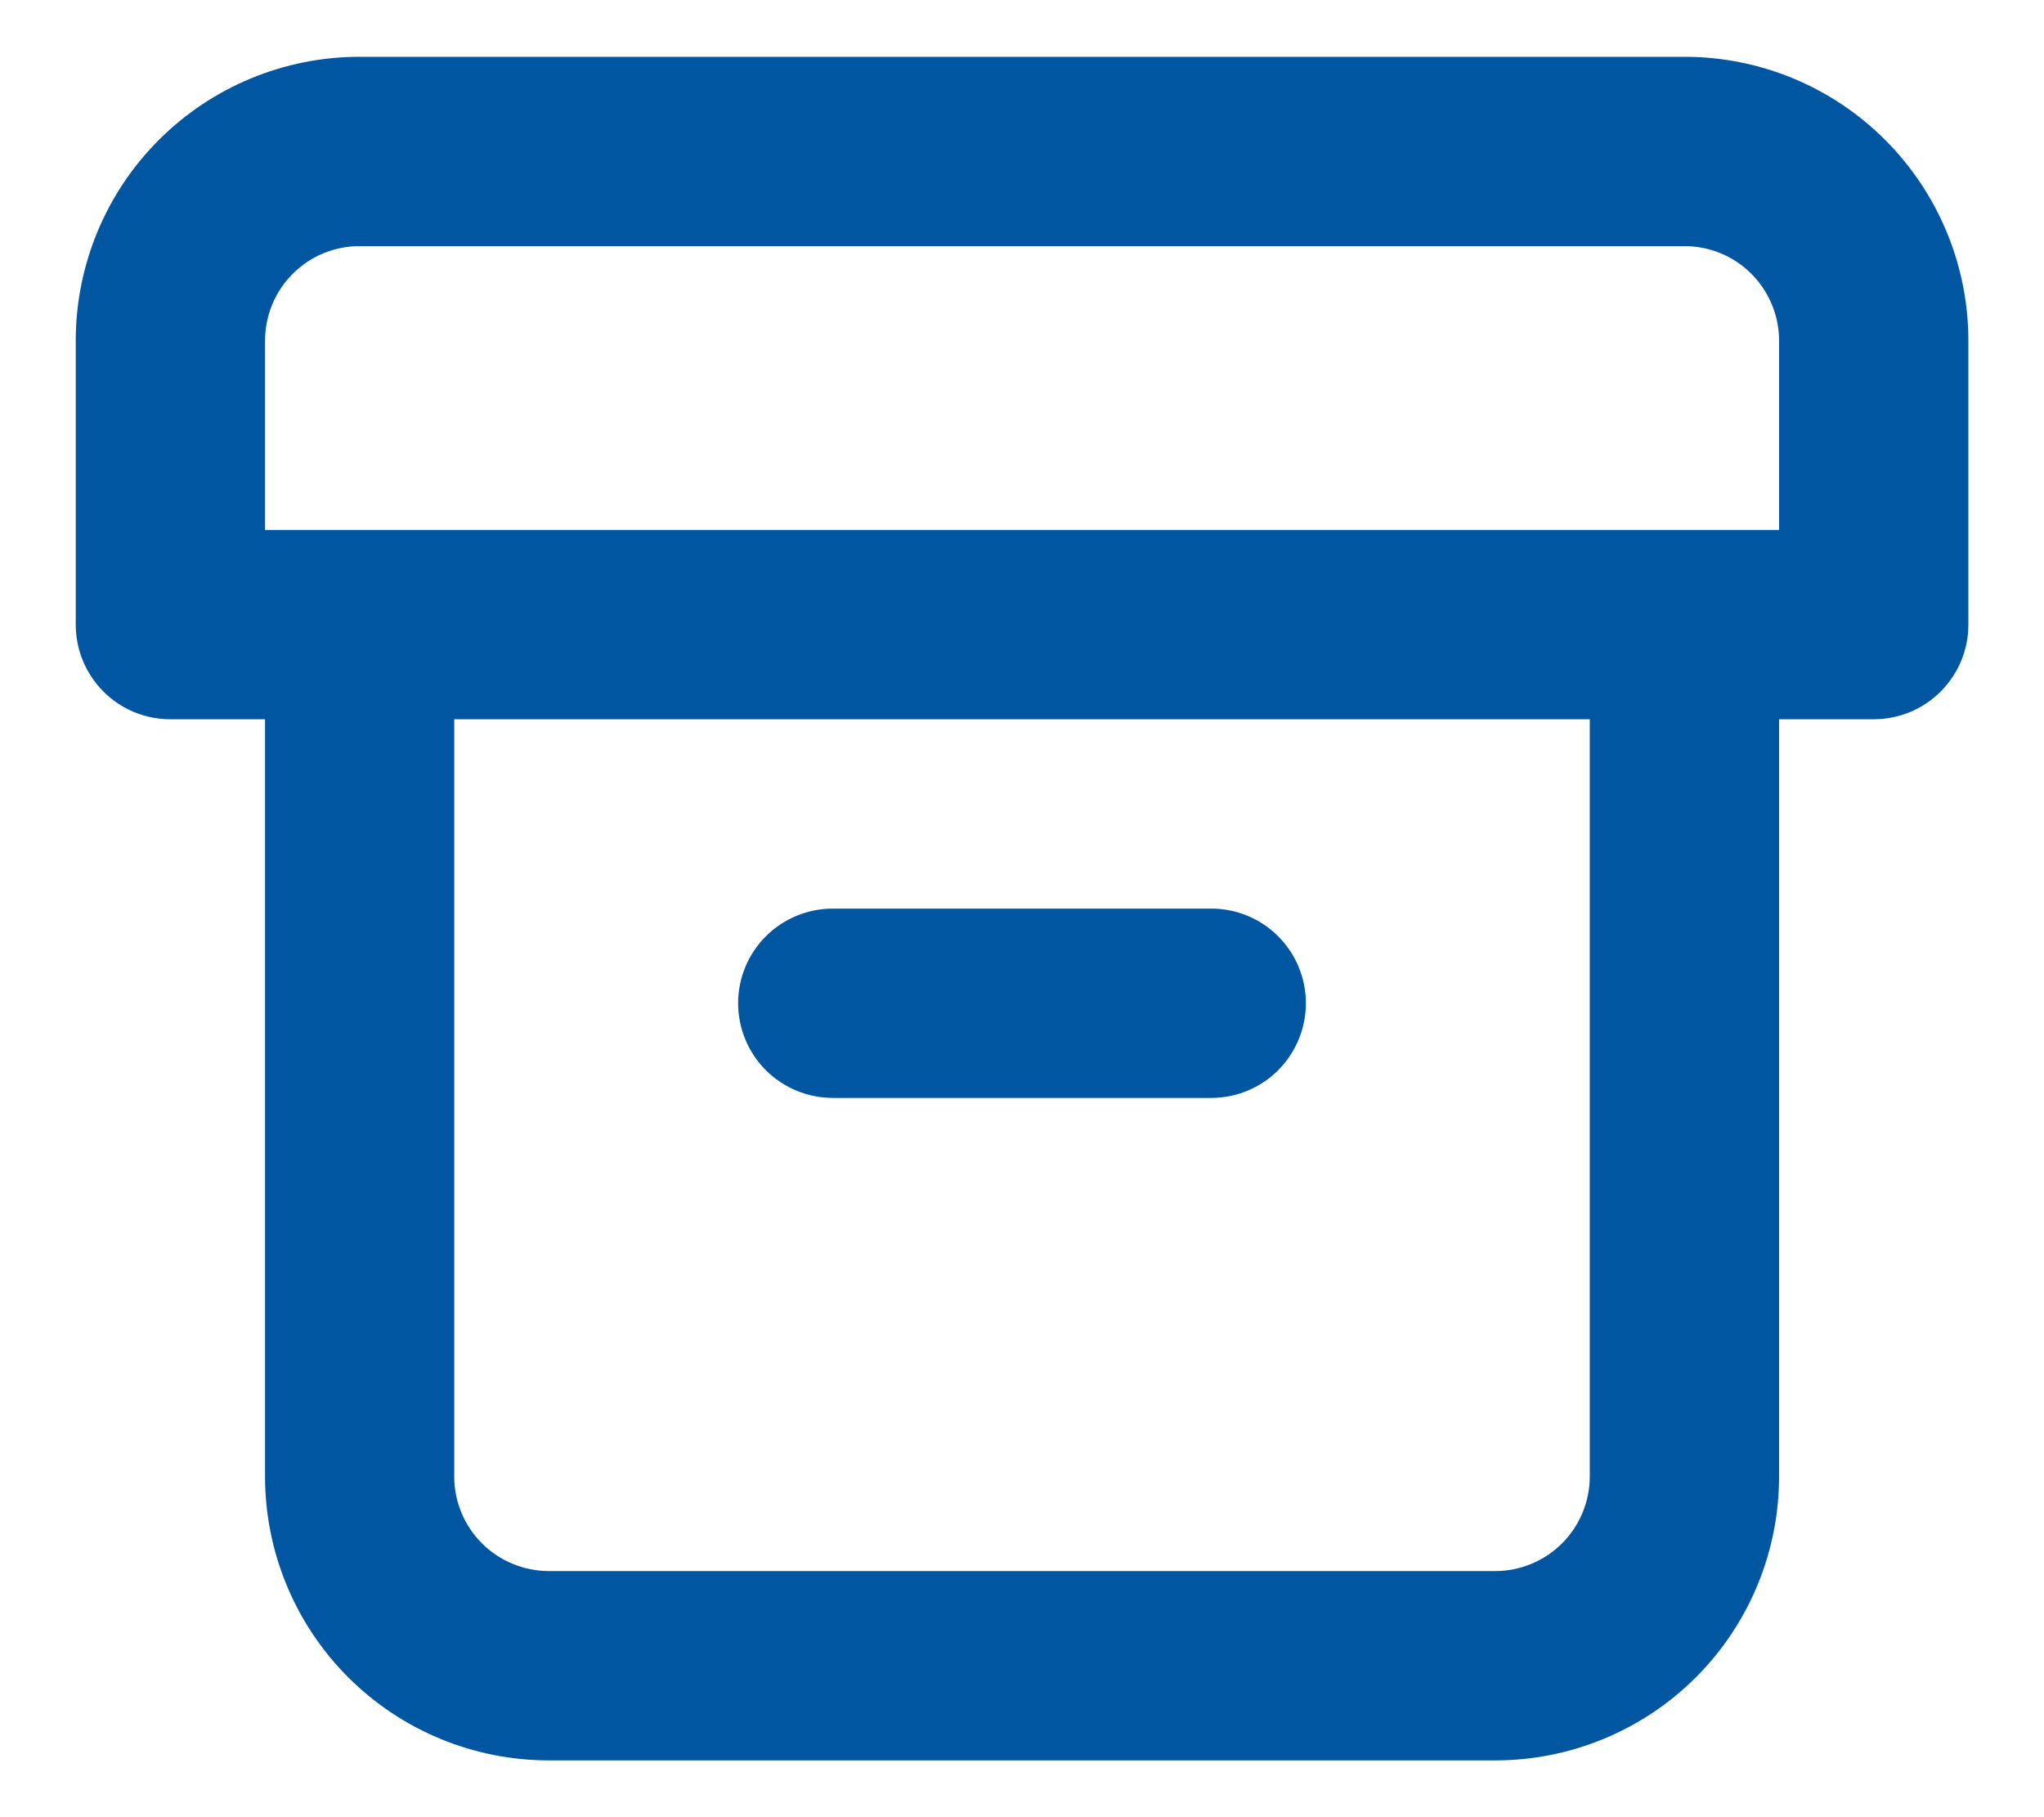 <svg width="18" height="16" viewBox="0 0 18 16" fill="none" xmlns="http://www.w3.org/2000/svg">
<path d="M7.334 9.667H10.667C10.888 9.667 11.1 9.579 11.256 9.423C11.412 9.266 11.5 9.054 11.5 8.833C11.5 8.612 11.412 8.4 11.256 8.244C11.1 8.088 10.888 8 10.667 8H7.334C7.113 8 6.901 8.088 6.744 8.244C6.588 8.4 6.5 8.612 6.5 8.833C6.5 9.054 6.588 9.266 6.744 9.423C6.901 9.579 7.113 9.667 7.334 9.667ZM14.834 0.5H3.167C2.504 0.5 1.868 0.763 1.399 1.232C0.93 1.701 0.667 2.337 0.667 3V5.5C0.667 5.721 0.755 5.933 0.911 6.089C1.067 6.246 1.279 6.333 1.5 6.333H2.334V13C2.334 13.663 2.597 14.299 3.066 14.768C3.535 15.237 4.171 15.5 4.834 15.5H13.167C13.83 15.5 14.466 15.237 14.935 14.768C15.404 14.299 15.667 13.663 15.667 13V6.333H16.5C16.721 6.333 16.933 6.246 17.09 6.089C17.246 5.933 17.334 5.721 17.334 5.5V3C17.334 2.337 17.07 1.701 16.601 1.232C16.133 0.763 15.497 0.5 14.834 0.5ZM14 13C14 13.221 13.912 13.433 13.756 13.589C13.6 13.745 13.388 13.833 13.167 13.833H4.834C4.613 13.833 4.401 13.745 4.244 13.589C4.088 13.433 4 13.221 4 13V6.333H14V13ZM15.667 4.667H2.334V3C2.334 2.779 2.421 2.567 2.578 2.411C2.734 2.254 2.946 2.167 3.167 2.167H14.834C15.055 2.167 15.267 2.254 15.423 2.411C15.579 2.567 15.667 2.779 15.667 3V4.667Z" fill="#0056A1"/>
</svg>
